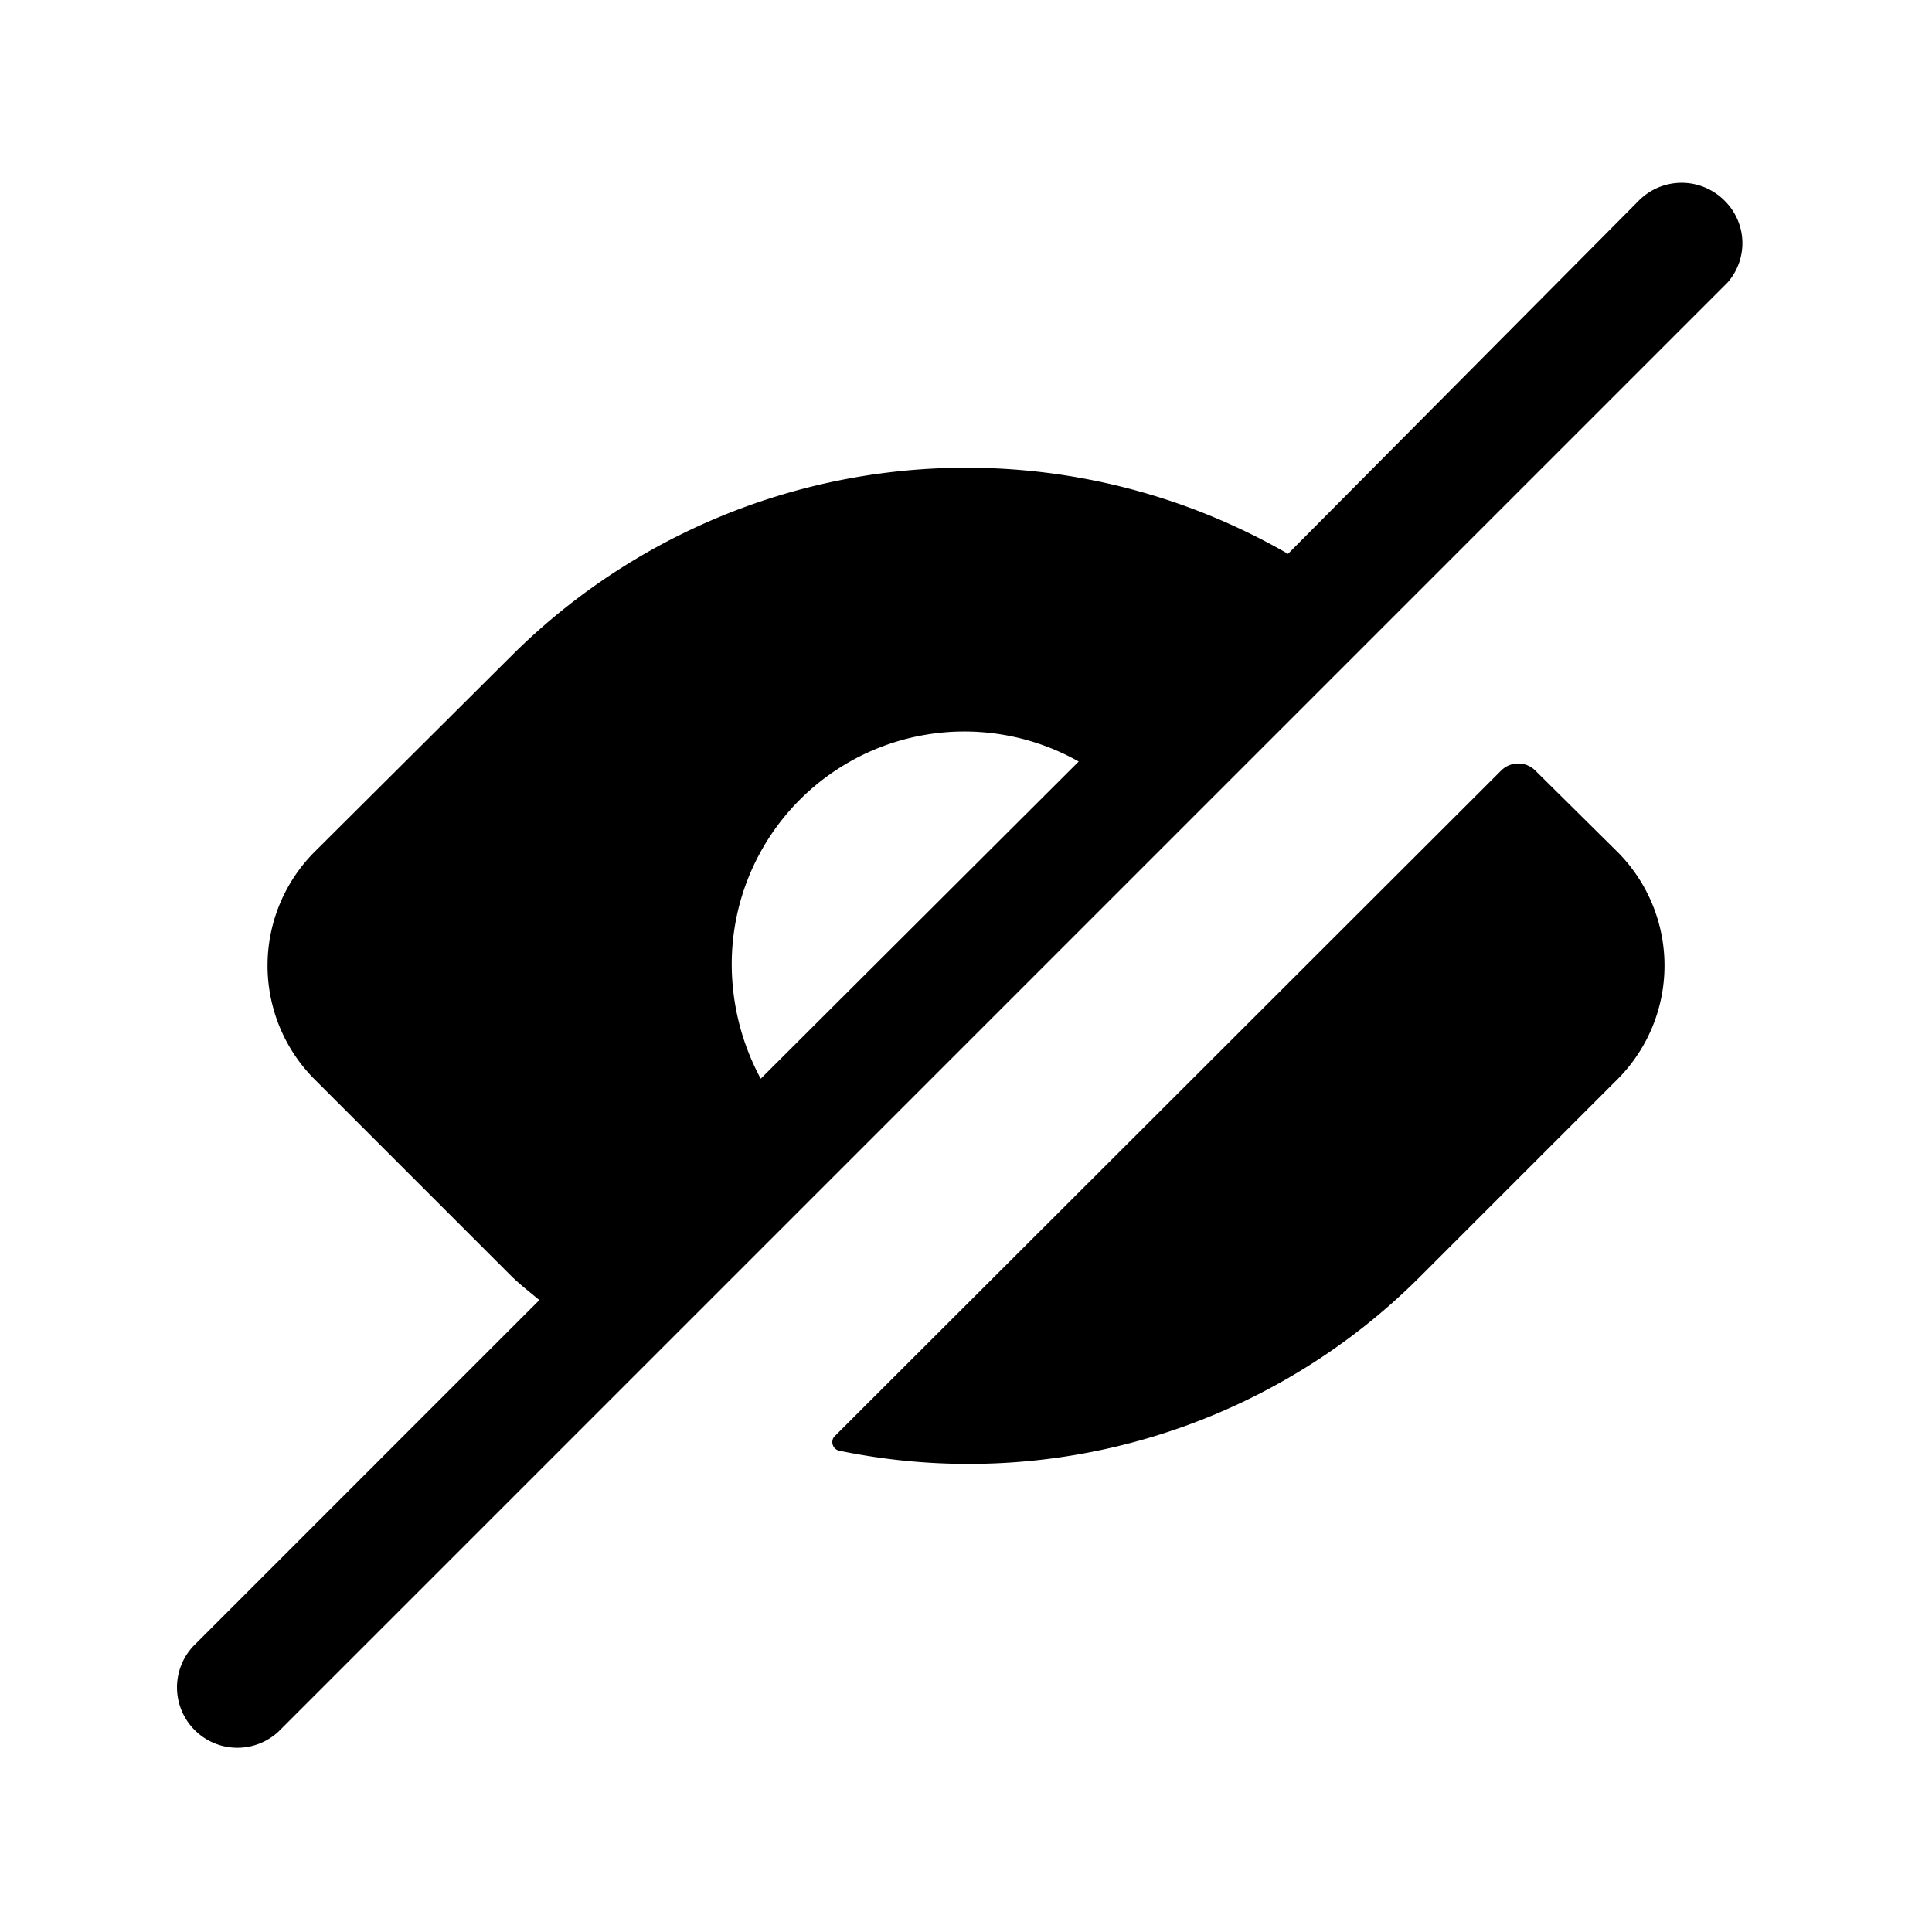 <svg xmlns="http://www.w3.org/2000/svg" fill="none" viewBox="0 0 24 24"><path fill="currentColor" d="M19.07 9.57a.3.3 0 0 0-.42 0l-8.29 8.28a.11.11 0 0 0 .06.17 7.93 7.93 0 0 0 7.24-2.18l2.43-2.43a1.999 1.999 0 0 0 0-2.83l-1.02-1.01Zm2.35-7.08a.75.75 0 0 0-1.06 0L16 6.88a8 8 0 0 0-9.66 1.28l-2.43 2.42a2 2 0 0 0 0 2.83l2.43 2.43c.11.11.24.21.36.31l-4.3 4.3a.75.75 0 0 0 1.06 1.06l18-18a.74.74 0 0 0-.04-1.02ZM9.45 13.4a3 3 0 0 1-.36-1.4 2.89 2.89 0 0 1 4.31-2.54L9.45 13.4Z"/></svg>